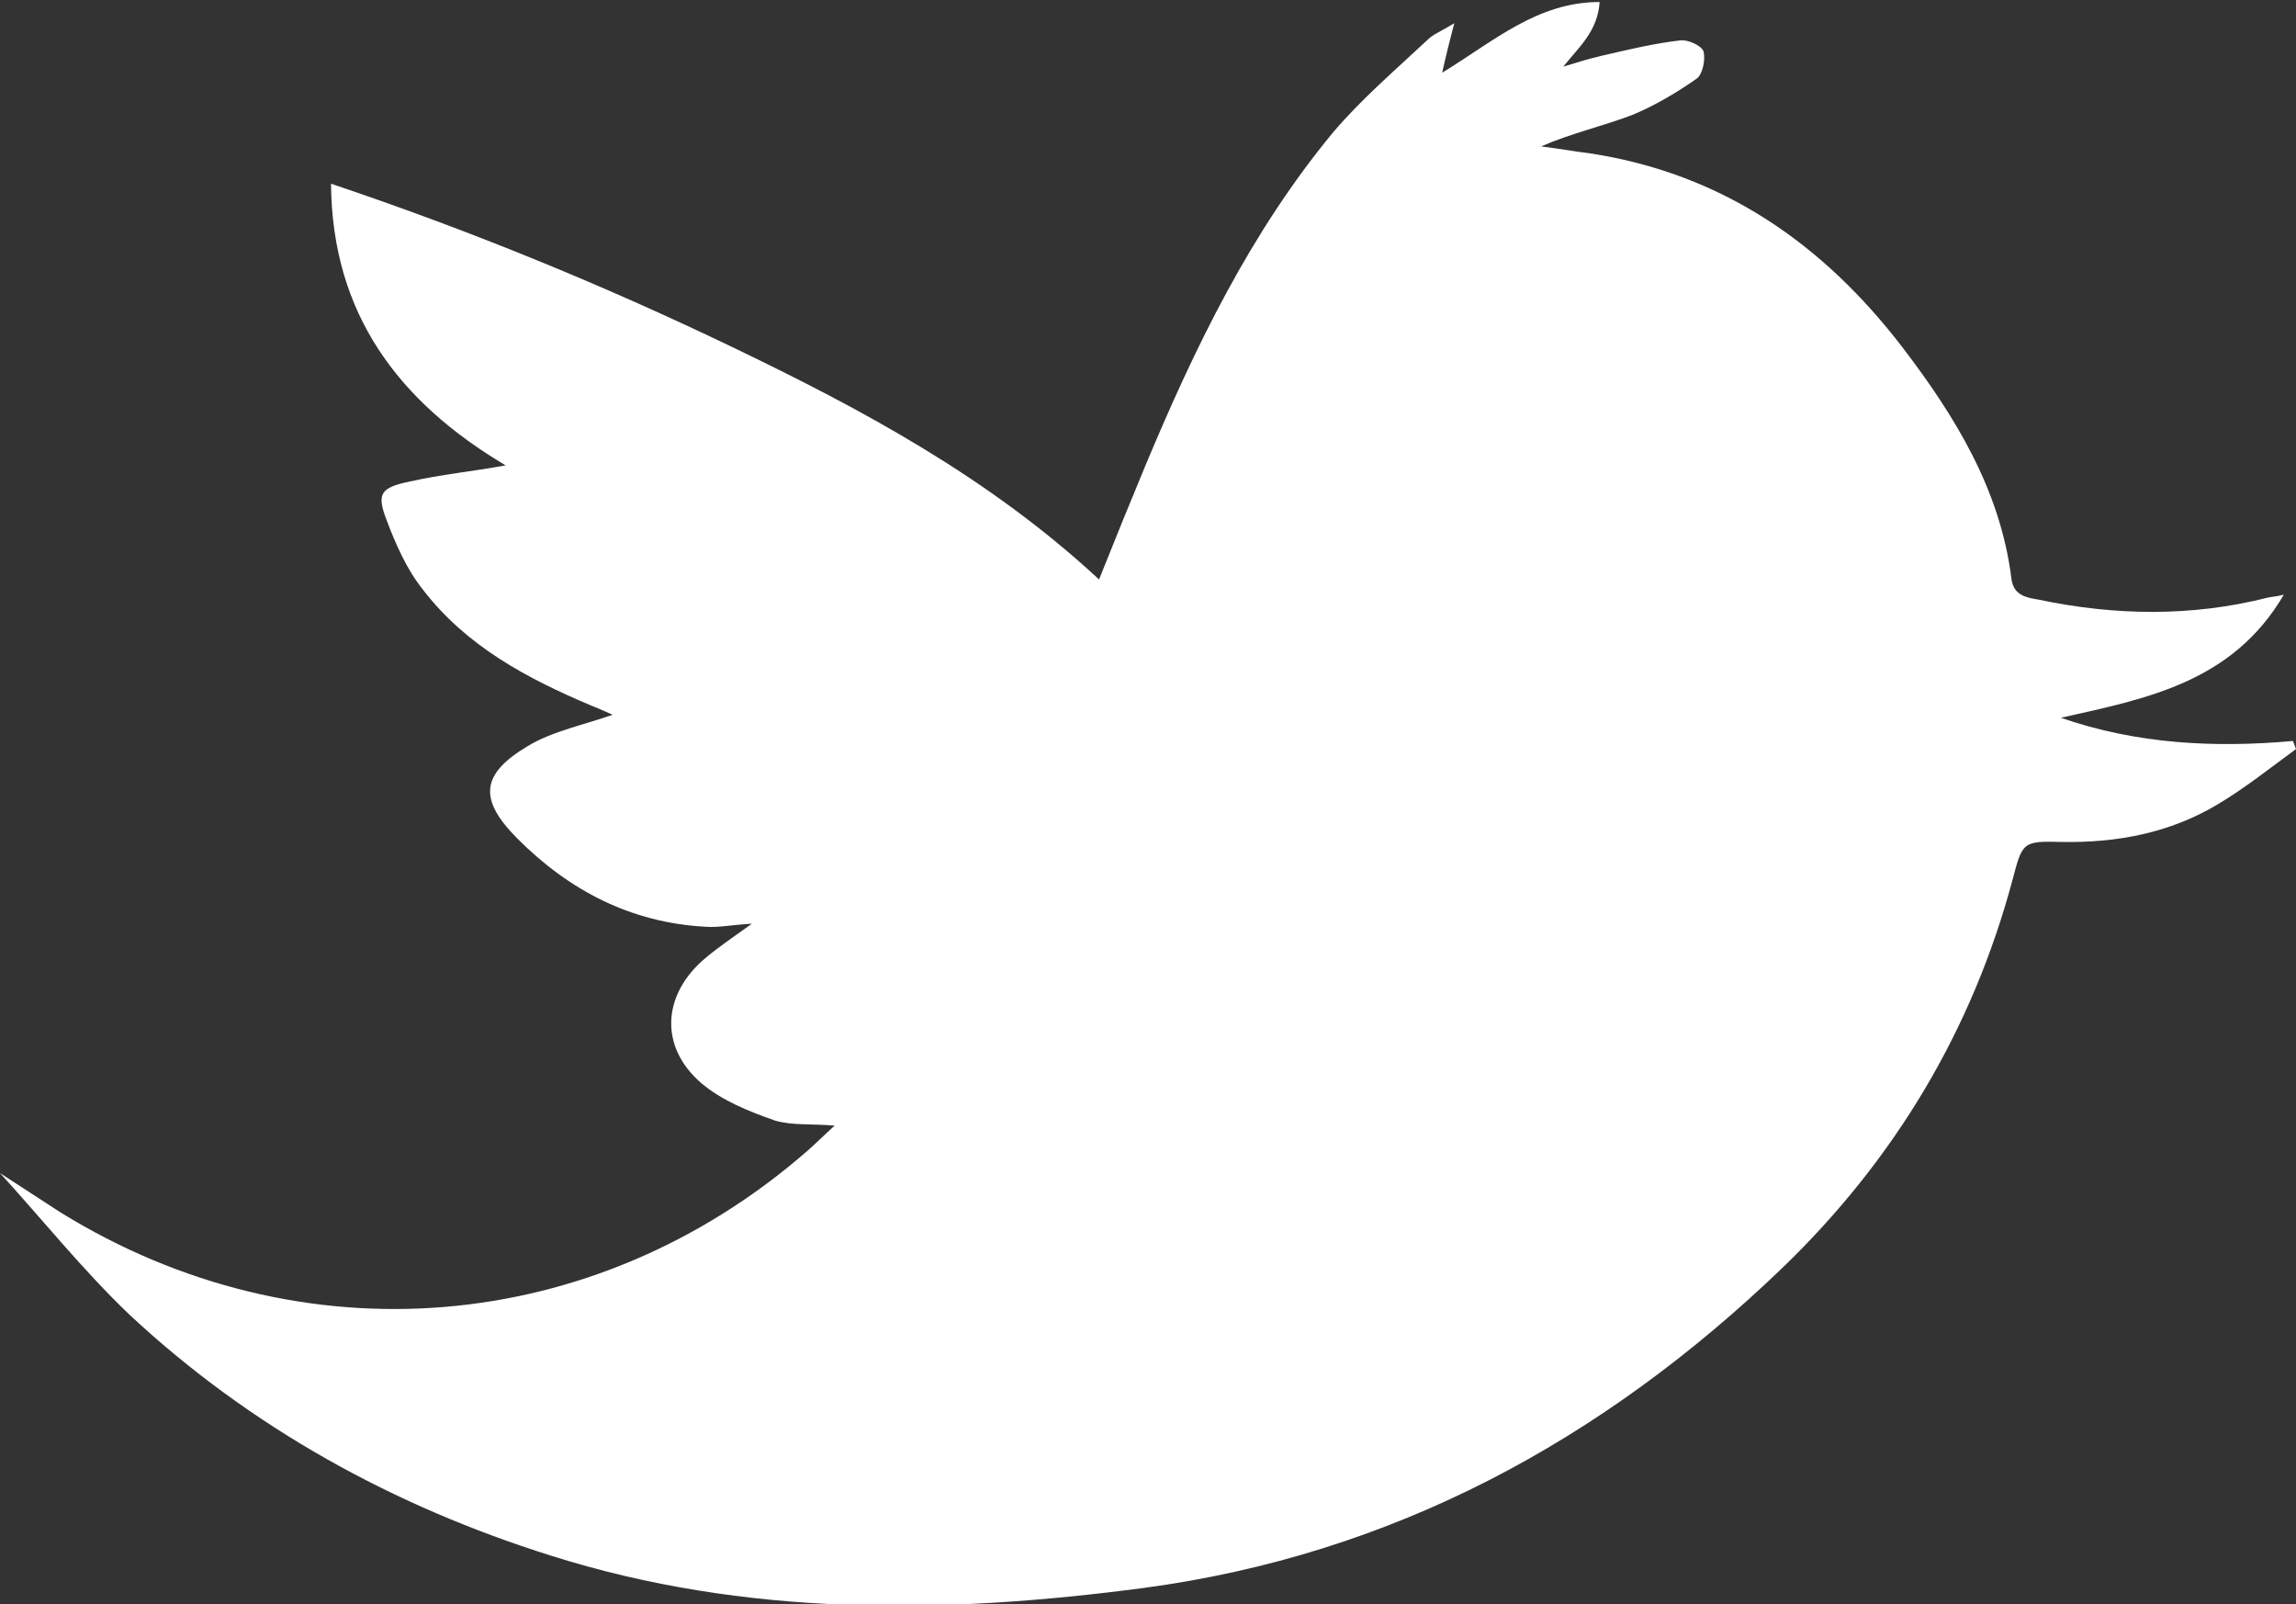 <?xml version="1.0" encoding="utf-8"?>
<!-- Generator: Adobe Illustrator 22.1.0, SVG Export Plug-In . SVG Version: 6.00 Build 0)  -->
<svg version="1.1" id="レイヤー_1" xmlns="http://www.w3.org/2000/svg" xmlns:xlink="http://www.w3.org/1999/xlink" x="0px"
	 y="0px" viewBox="0 0 227.5 158.9" style="enable-background:new 0 0 227.5 158.9;" xml:space="preserve">
<rect x="0" y="0" width="227.5" height="158.9" fill="#333333" stroke="none"/>
<style type="text/css">
	.st0{fill:#FFFFFF;}
</style>
<path class="st0" d="M0,116.2c2,1.3,4,2.6,6,3.9c23.8,14.7,52.9,12.3,74-6.1c0.8-0.7,1.6-1.5,2.7-2.5c-2.3-0.2-4.2,0-5.9-0.5
	c-2.6-0.9-5.3-2-7.3-3.7c-4.2-3.6-3.9-8.8,0.4-12.4c1.3-1.1,2.8-2.1,4.6-3.4c-1.9,0.1-3.3,0.4-4.6,0.3c-7.4-0.4-13.5-3.6-18.6-8.7
	c-3.9-3.9-3.7-6.4,1-9.2c2.5-1.5,5.6-2.1,8.4-3.1c-0.5-0.2-1.3-0.6-2.1-0.9c-6.4-2.7-12.4-5.9-16.7-11.5c-1.6-2-2.7-4.5-3.6-6.9
	c-1-2.6-0.6-3.2,2.3-3.8c3.1-0.7,6.2-1,9.5-1.6c-10.6-6.3-17.2-15-17.3-27.9c13.7,4.6,26.9,10,39.8,16.2s25.4,12.9,36.3,23
	c1.6-4,3.1-7.7,4.6-11.3c4.9-11.7,10.4-23.1,18.6-33c2.8-3.3,6.2-6.2,9.4-9.2c0.5-0.5,1.3-0.8,2.6-1.6c-0.5,1.9-0.8,3.1-1.2,4.9
	c5.1-3.1,9.4-7,15.6-7c-0.2,2.9-2,4.4-3.6,6.4c1.3-0.4,2.6-0.8,3.9-1.1c2.6-0.6,5.1-1.2,7.7-1.5c0.7-0.1,2.1,0.5,2.3,1.1
	c0.2,0.8-0.1,2.3-0.7,2.7c-2,1.4-4.2,2.7-6.4,3.6c-2.9,1.1-6,1.8-9,3.1c1.6,0.2,3.3,0.5,4.9,0.7c13,2,23,8.9,30.9,19.2
	c5.2,6.8,9.7,14.1,10.8,22.9c0.2,1.7,1.5,1.9,2.7,2.1c7.6,1.6,15.2,1.7,22.7-0.2c0.4-0.1,0.9-0.1,1.6-0.3
	c-5.1,8.7-13.6,10.3-22.1,12.2c7.5,2.6,15.2,3,23,2.3c0.1,0.3,0.2,0.5,0.3,0.8c-2.6,1.9-5.1,3.9-7.8,5.5c-4.7,2.8-9.9,3.8-15.4,3.7
	c-3.9-0.1-3.9,0-4.9,3.8c-4,14.9-11.7,27.7-22.8,38.4c-17.8,17.1-38.6,28.4-63.3,31.7c-19.7,2.6-39.4,2.9-58.7-3.2
	c-15.6-4.9-29.8-12.7-41.8-23.9C8.2,125.8,4.2,120.8,0,116.2L0,116.2z"/>
</svg>
